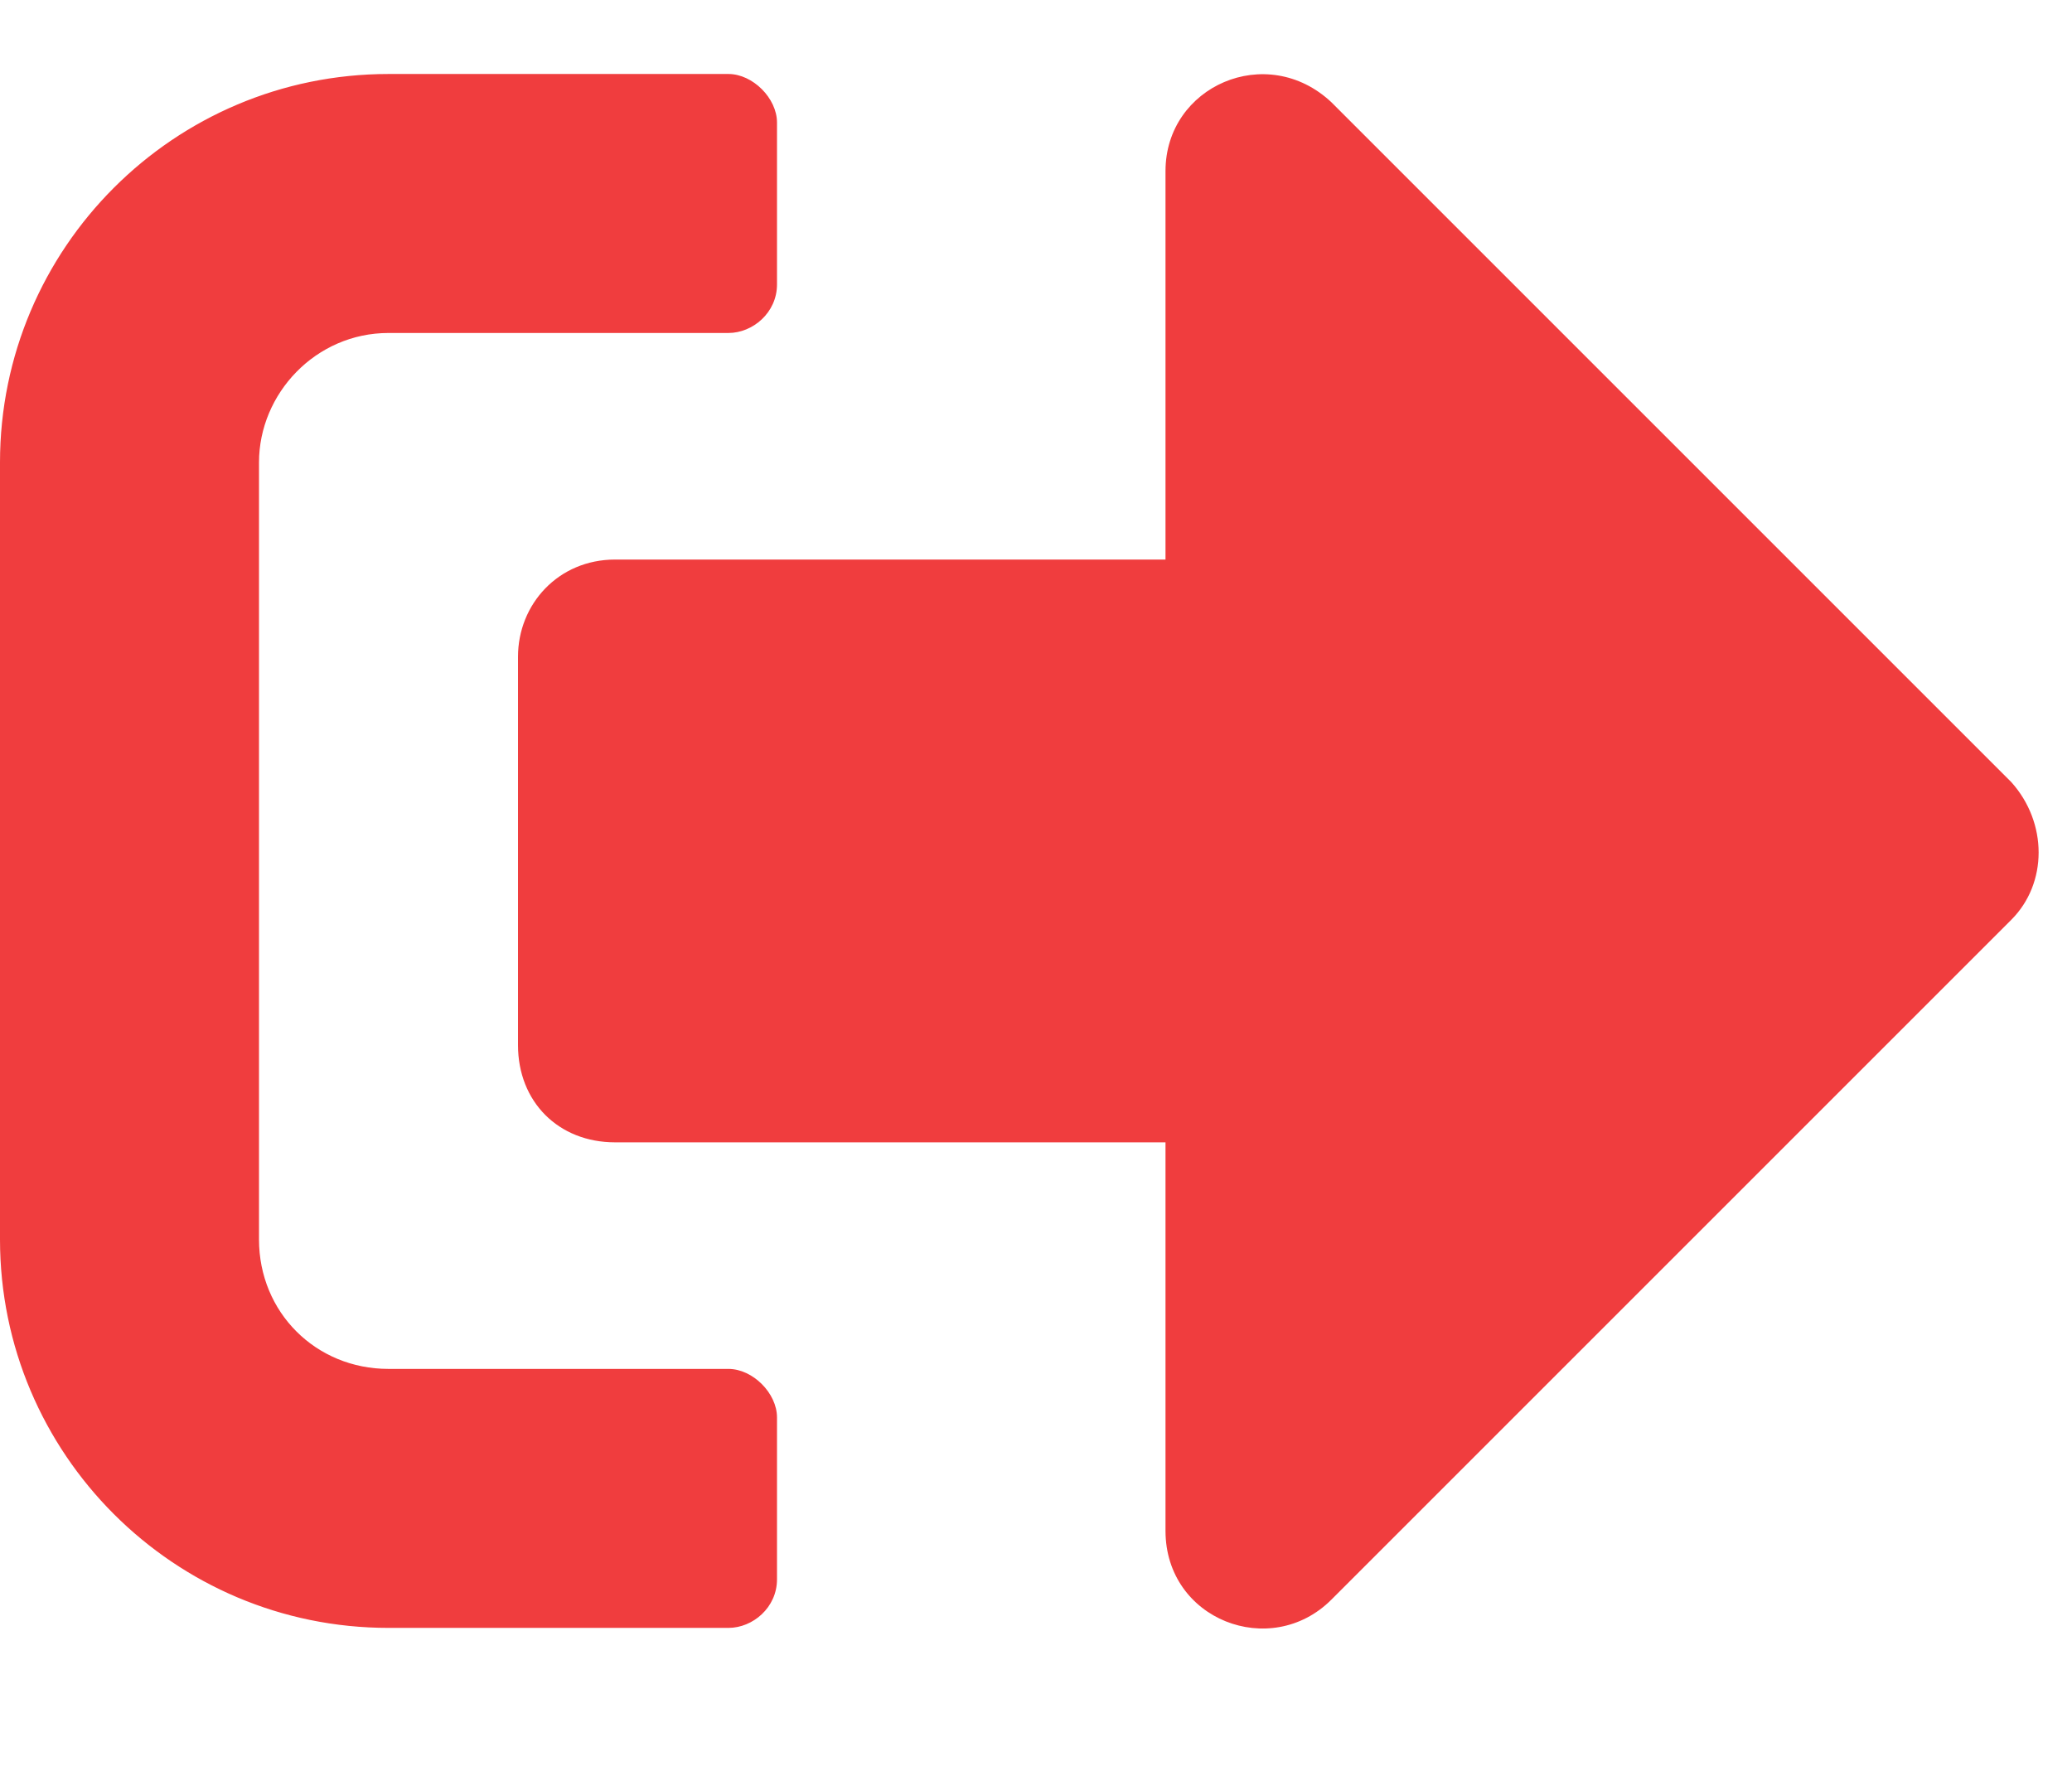 <svg width="14" height="12" viewBox="0 0 14 12" fill="none" xmlns="http://www.w3.org/2000/svg">
<path d="M13.59 6.215C13.836 5.969 13.836 5.559 13.59 5.285L8.996 0.691C8.559 0.281 7.875 0.582 7.875 1.156V3.781H4.156C3.773 3.781 3.5 4.082 3.5 4.438V7.062C3.5 7.445 3.773 7.719 4.156 7.719H7.875V10.344C7.875 10.945 8.586 11.219 8.996 10.809L13.59 6.215ZM5.25 10.672V9.578C5.25 9.414 5.086 9.25 4.922 9.25H2.625C2.133 9.25 1.75 8.867 1.75 8.375V3.125C1.75 2.66 2.133 2.25 2.625 2.25H4.922C5.086 2.25 5.25 2.113 5.25 1.922V0.828C5.25 0.664 5.086 0.5 4.922 0.5H2.625C1.176 0.5 0 1.676 0 3.125V8.375C0 9.824 1.176 11 2.625 11H4.922C5.086 11 5.25 10.863 5.25 10.672Z" fill="#F03D3E"/>
</svg>

